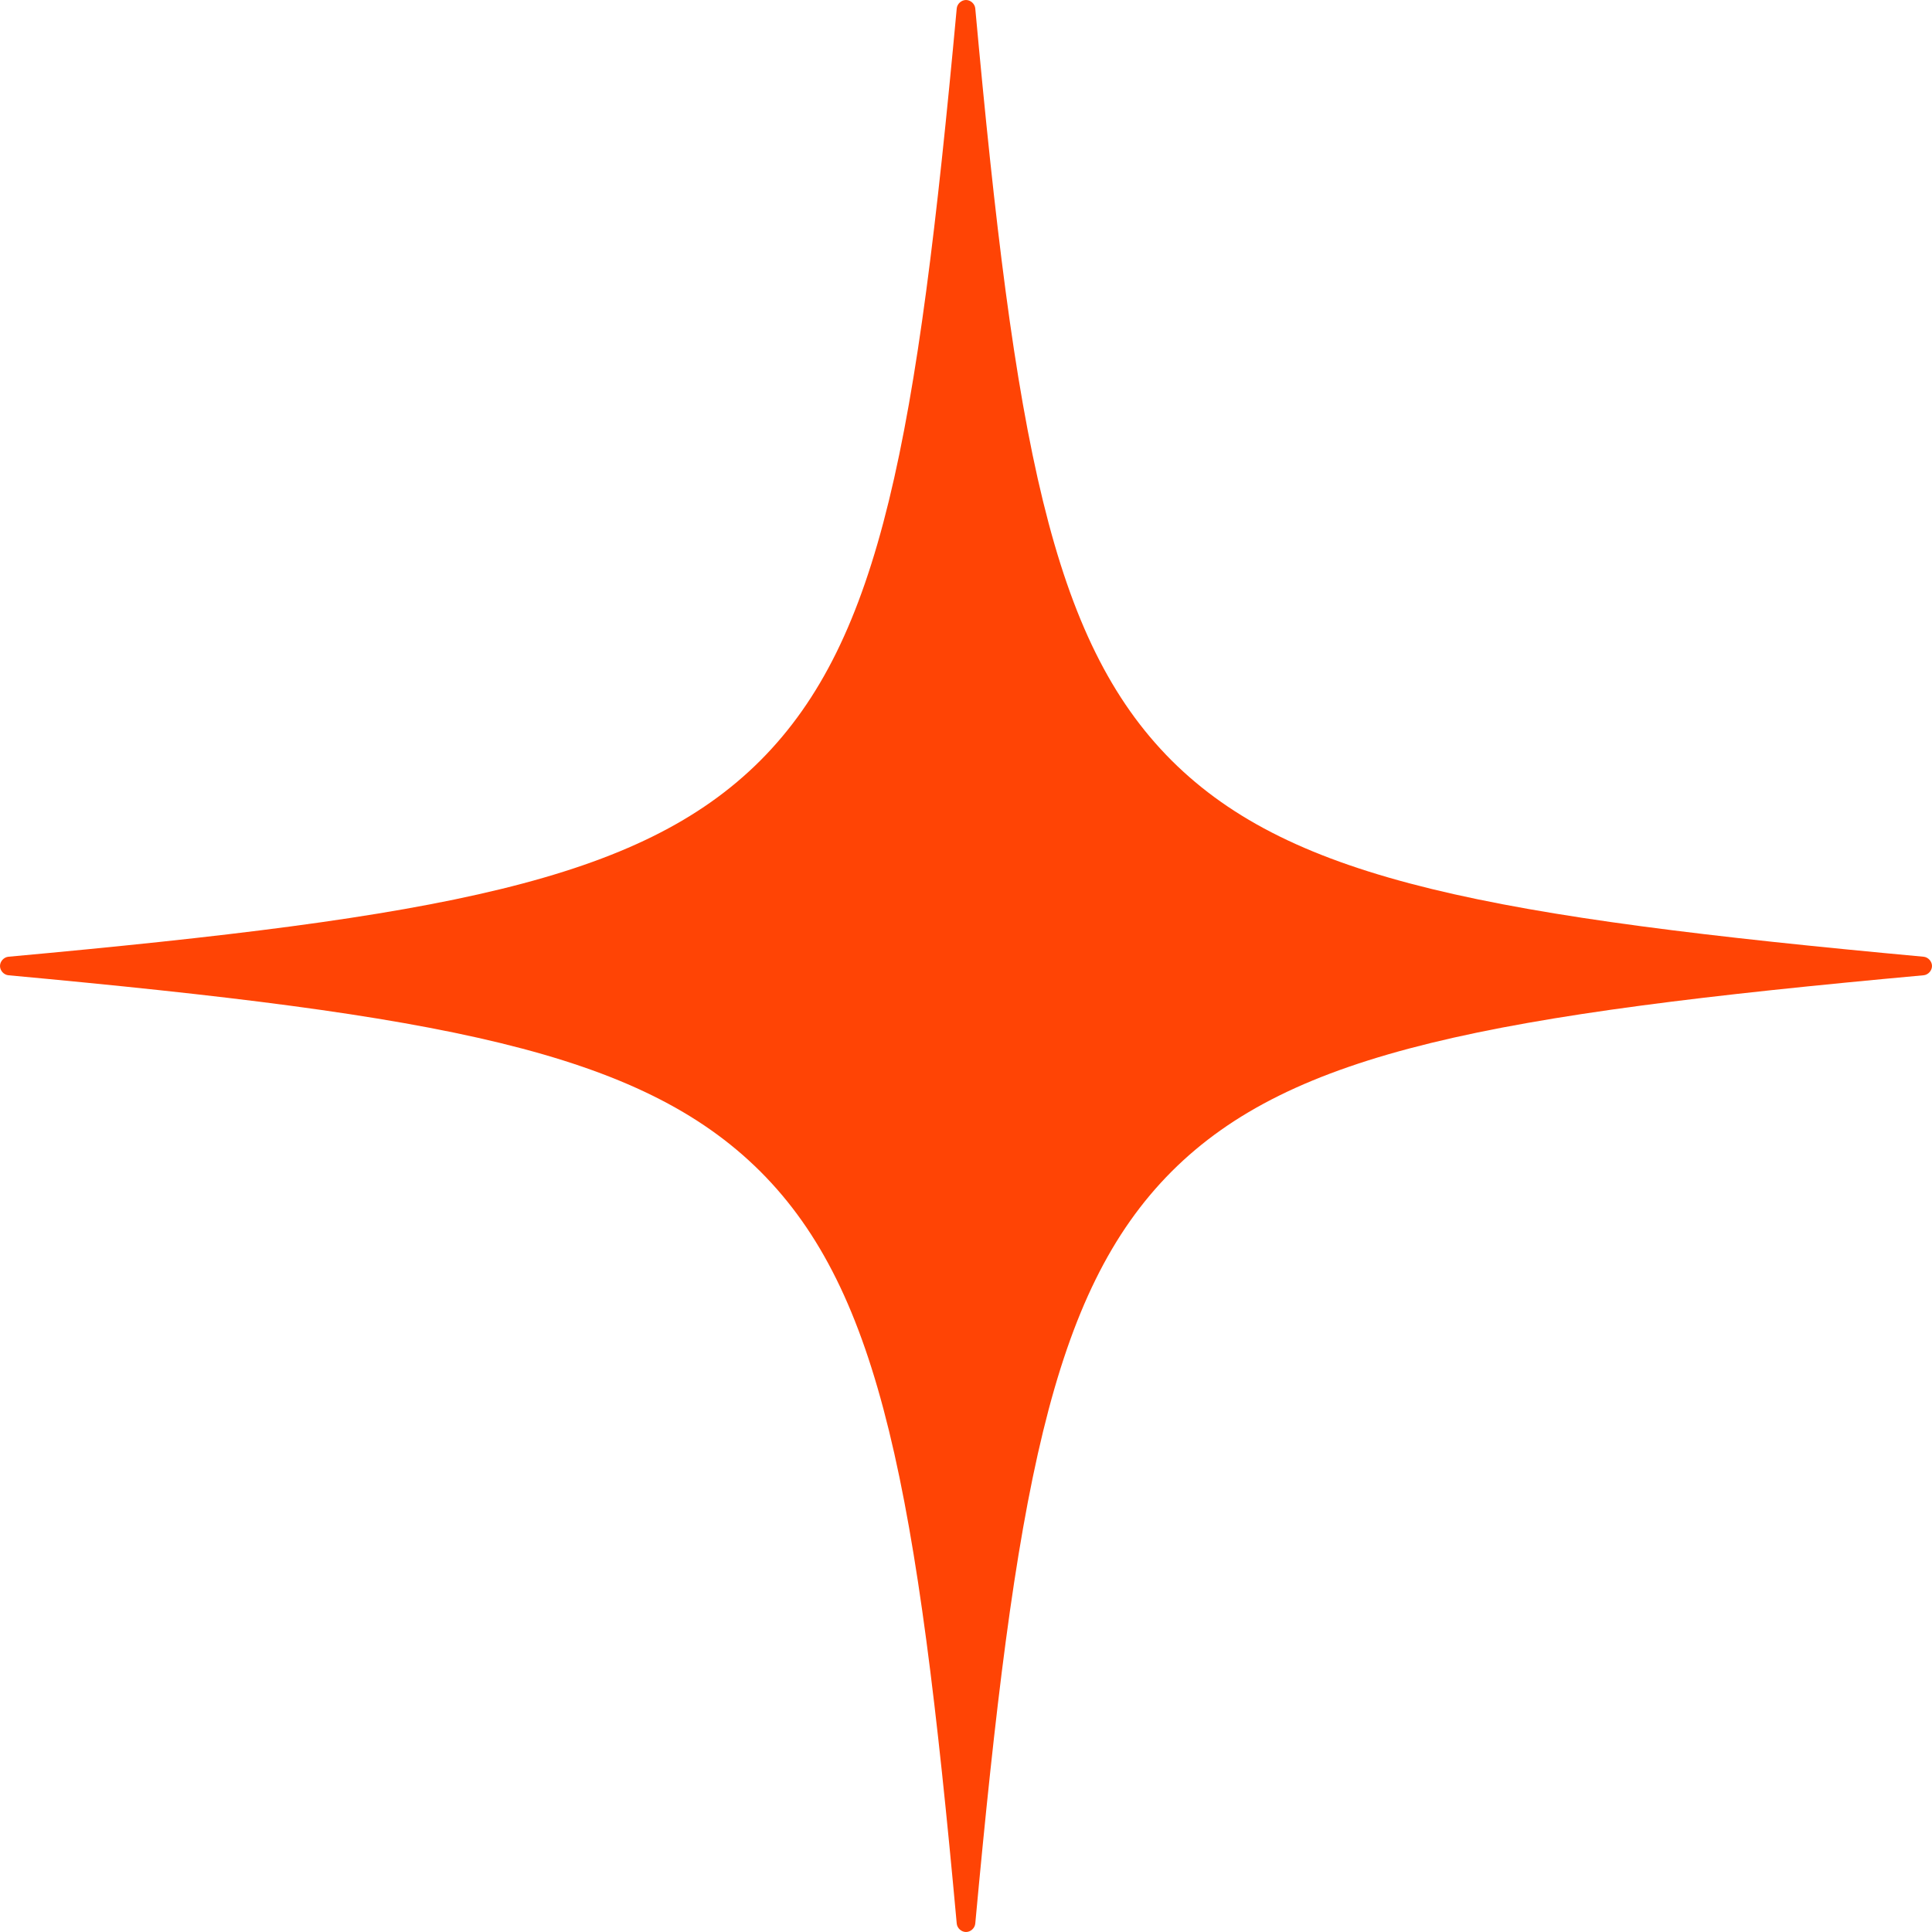 <svg width="50" height="50" viewBox="0 0 50 50" fill="none" xmlns="http://www.w3.org/2000/svg">
<path d="M49.78 24.76C38.62 23.73 33.45 22.8 30.32 19.68C27.2 16.56 26.26 11.39 25.24 0.22C25.23 0.1 25.12 0 25 0C24.88 0 24.77 0.1 24.76 0.22C23.73 11.38 22.8 16.55 19.68 19.68C16.56 22.8 11.39 23.74 0.22 24.76C0.1 24.77 0 24.88 0 25C0 25.12 0.1 25.23 0.22 25.24C11.38 26.27 16.55 27.2 19.68 30.32C22.8 33.44 23.74 38.61 24.76 49.78C24.77 49.9 24.88 50 25 50C25.12 50 25.23 49.9 25.24 49.78C26.27 38.62 27.2 33.45 30.32 30.32C33.44 27.2 38.61 26.26 49.78 25.24C49.9 25.23 50 25.12 50 25C50 24.88 49.9 24.77 49.78 24.76Z" fill="#FF4405"/>
</svg>
